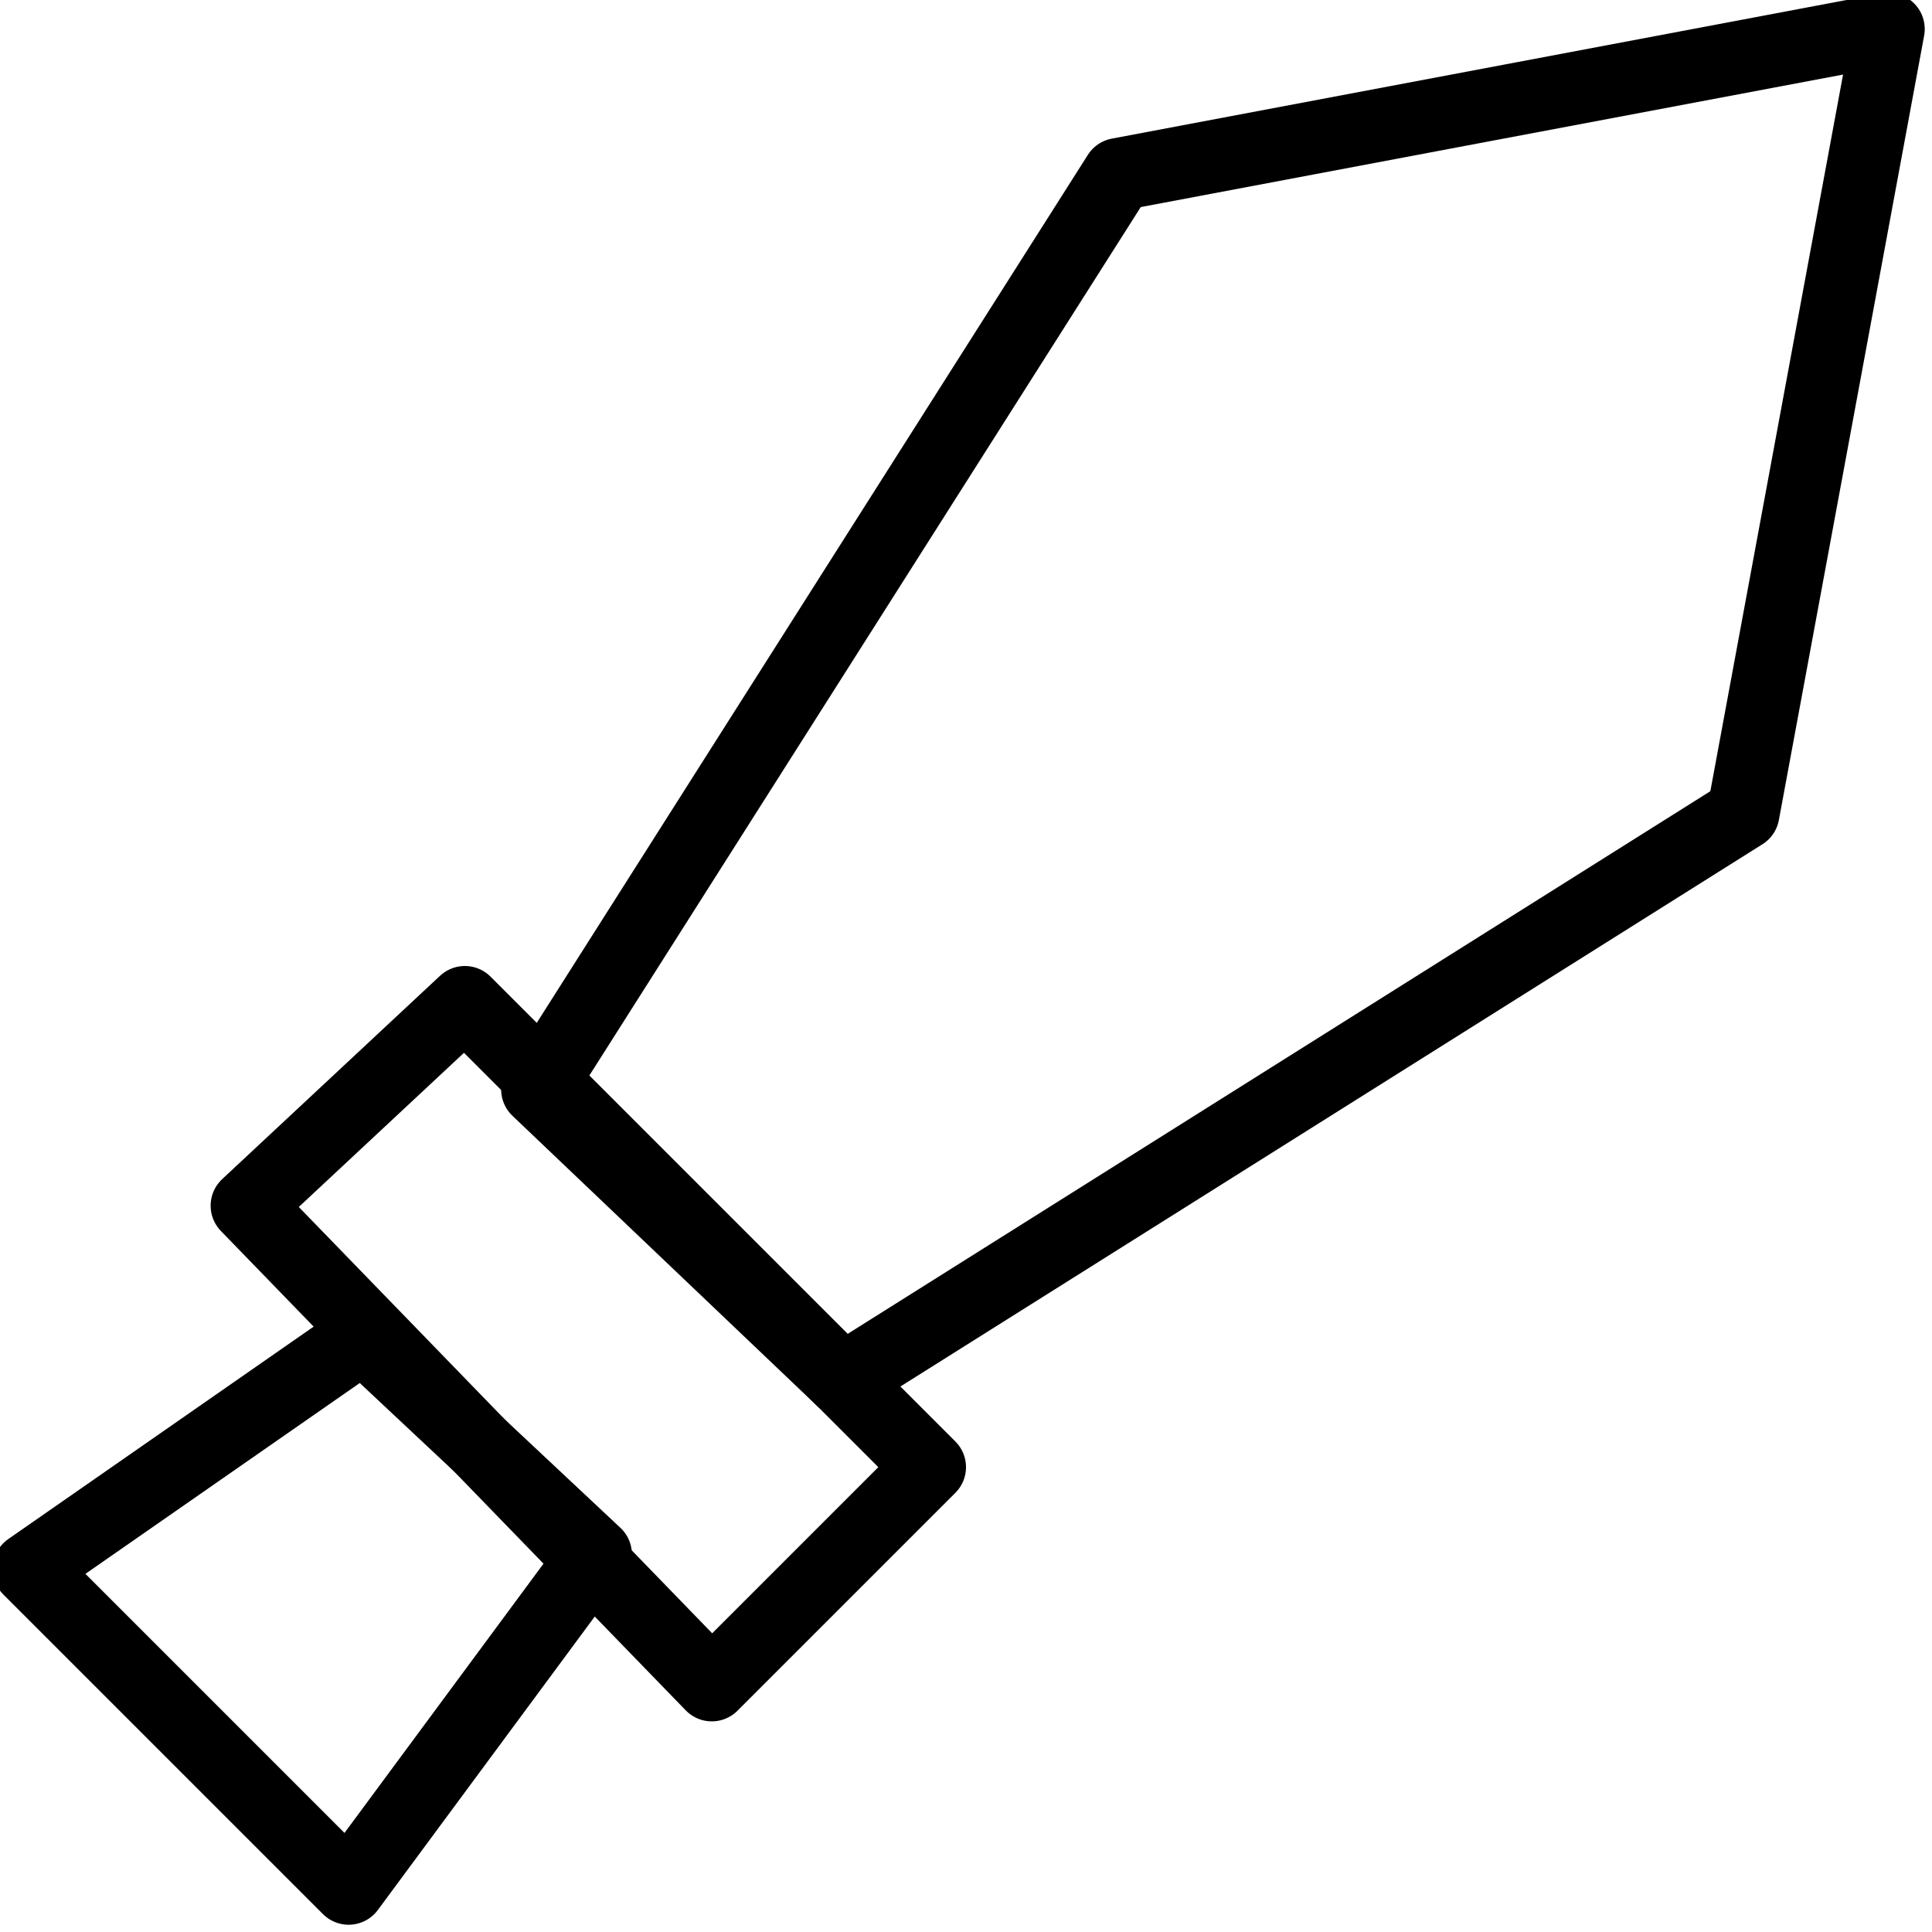 <?xml version="1.0" encoding="utf-8"?>
<!-- Generator: Adobe Illustrator 27.3.1, SVG Export Plug-In . SVG Version: 6.00 Build 0)  -->
<svg version="1.1" id="Layer_1" xmlns="http://www.w3.org/2000/svg" xmlns:xlink="http://www.w3.org/1999/xlink" x="0px" y="0px"
	 viewBox="0 0 13.3 13.3" style="enable-background:new 0 0 13.3 13.3;" xml:space="preserve">
<style type="text/css">
	.st0{fill:none;stroke:#000000;stroke-width:0.5;stroke-linejoin:round;stroke-miterlimit:10;}
</style>
<g>
	<polygon class="st0" points="1.7,8.3 3.2,6.9 6.4,10.1 4.9,11.6 	"/>
	<polygon class="st0" points="4.1,10.7 2.4,13 0.2,10.8 2.5,9.2 	"/>
	<polygon class="st0" points="3.7,7.5 7.7,1.2 13,0.2 12,5.6 5.8,9.5 	"/>
</g>
</svg>

